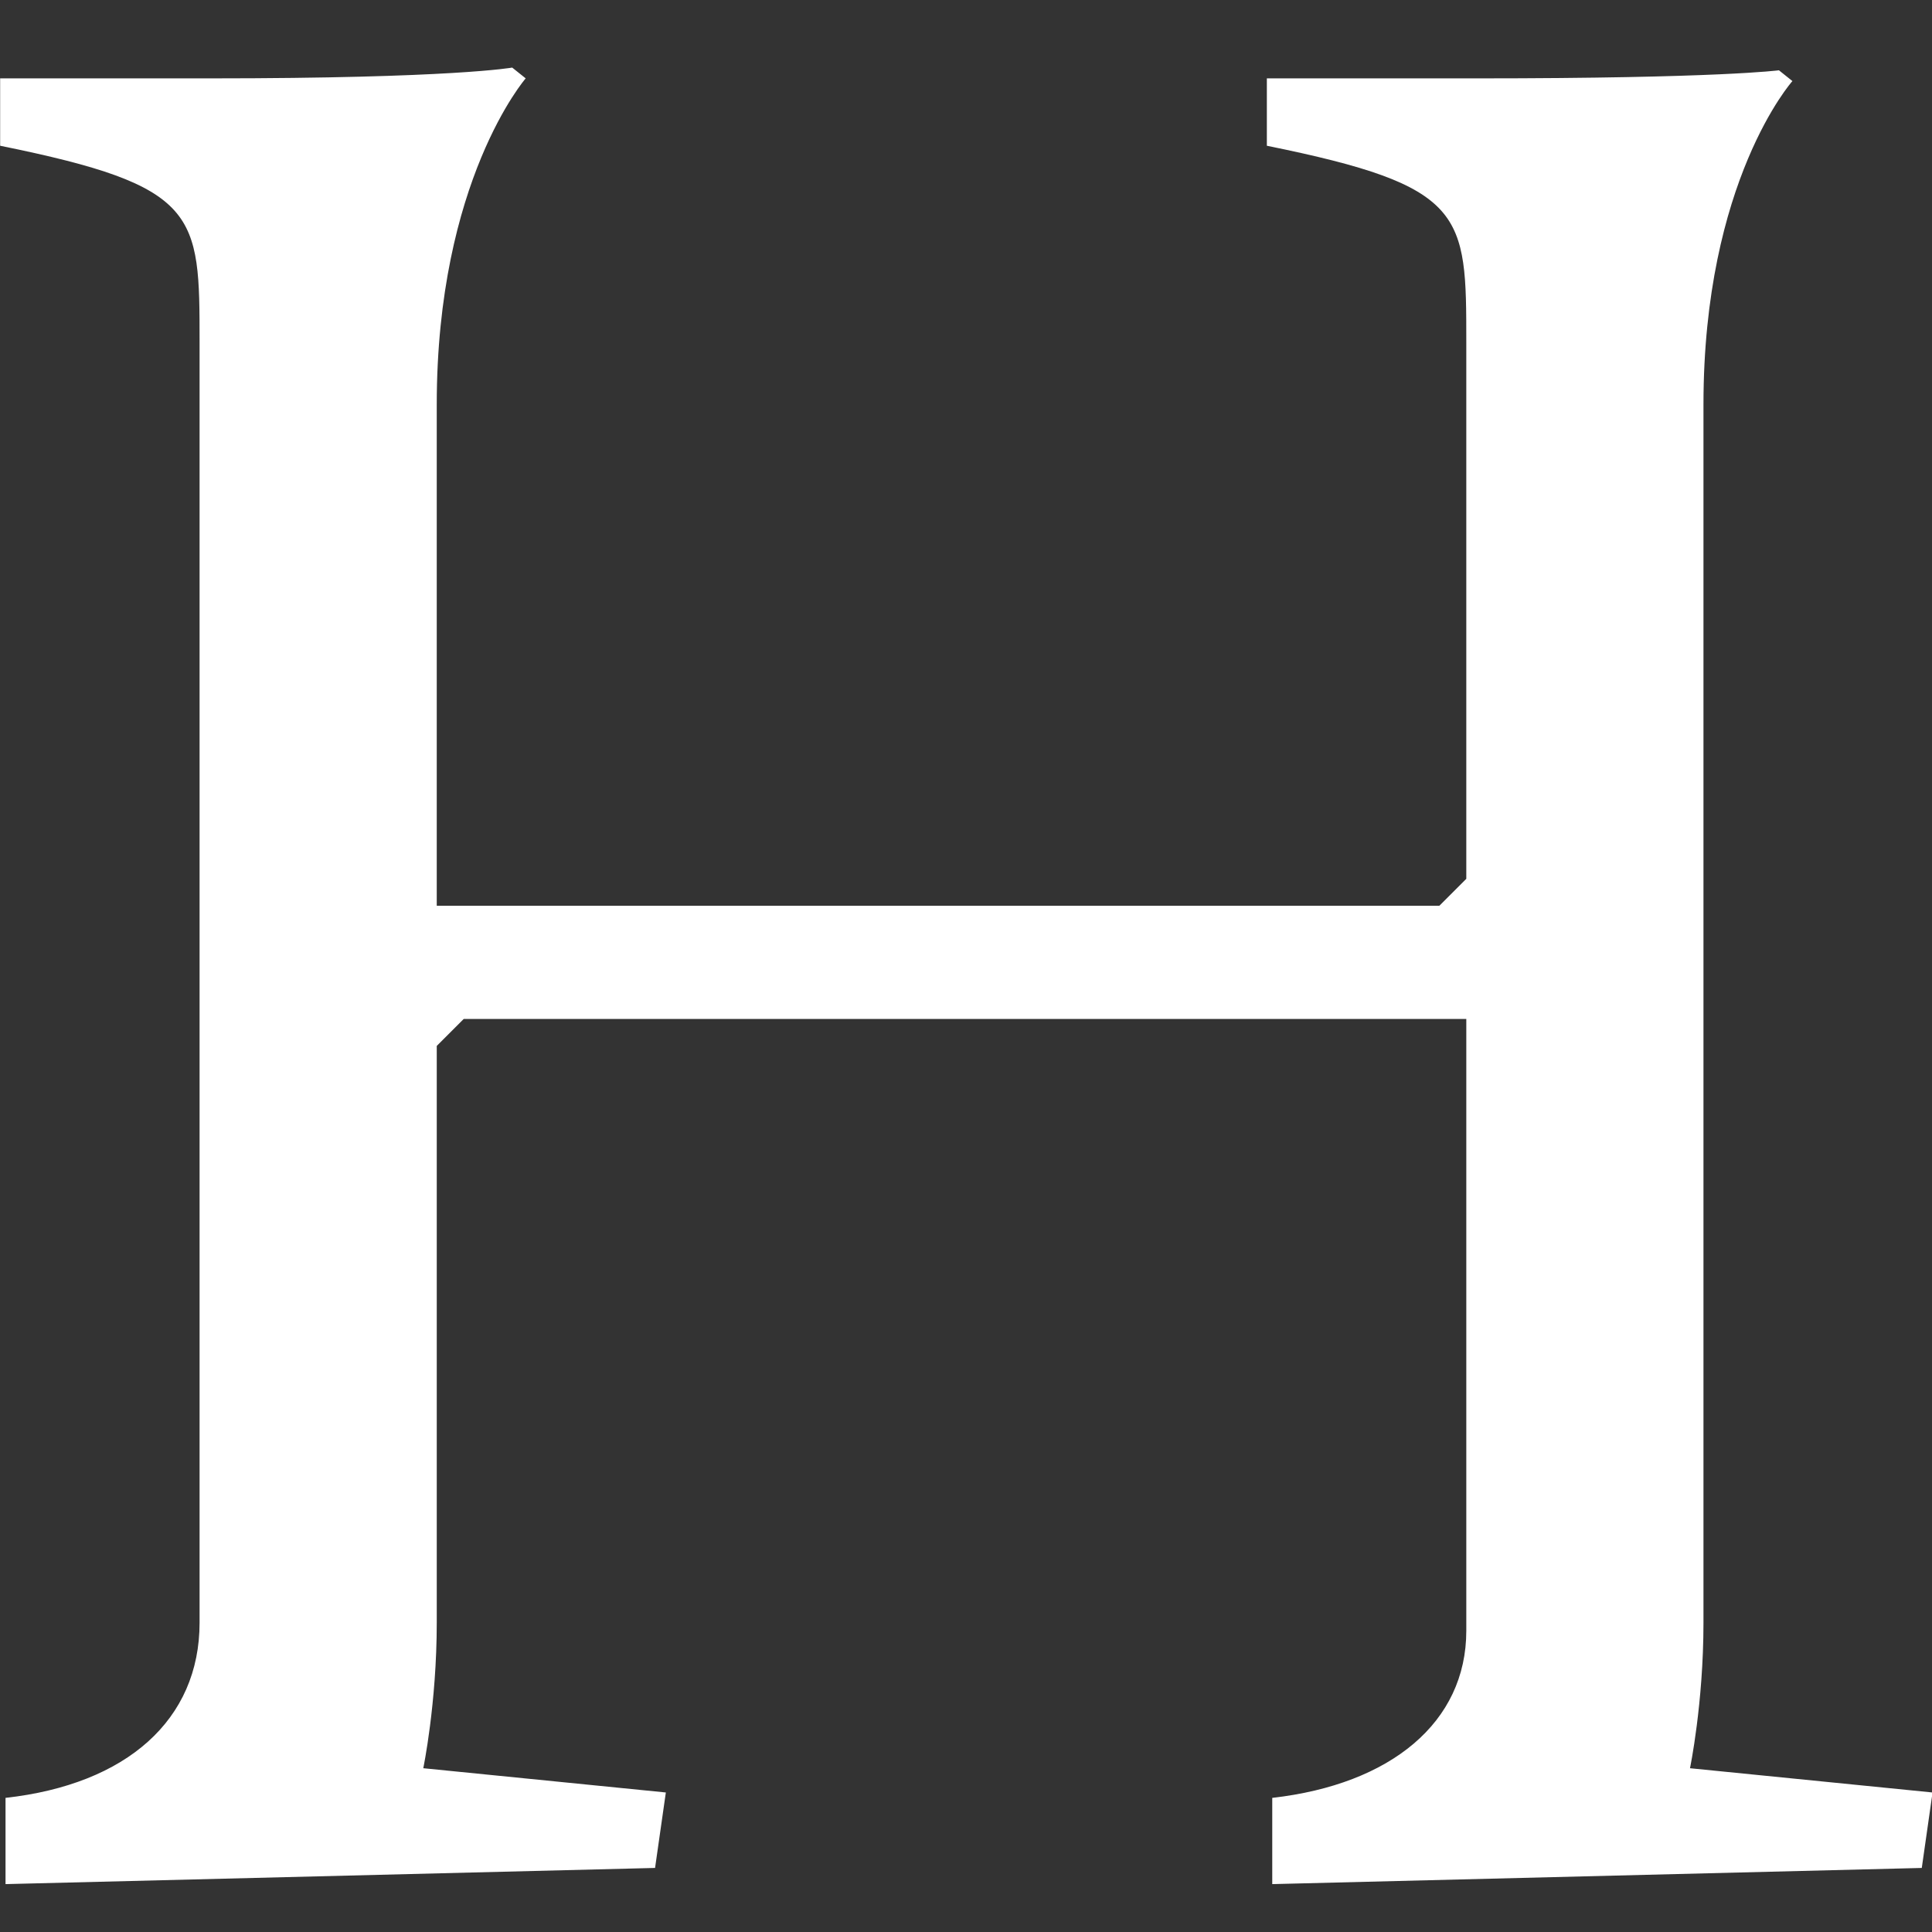 <?xml version="1.0" encoding="UTF-8" standalone="no"?>
<svg
   xmlns:dc="http://purl.org/dc/elements/1.1/"
   xmlns:cc="http://creativecommons.org/ns#"
   xmlns:rdf="http://www.w3.org/1999/02/22-rdf-syntax-ns#"
   xmlns:svg="http://www.w3.org/2000/svg"
   xmlns="http://www.w3.org/2000/svg"
   version="1.1"
   id="svg2"
   viewBox="0 0 64 64"
   height="64"
   width="64">
  <rect x="0" y="0" width="64" height="64" fill="#333333" stroke="none"/>
  <defs
     id="defs4" />
  <g
     transform="translate(0,-988.362)"
     id="layer1">
    <g
       transform="matrix(1.488,0,0,1.488,-22.723,-491.52)"
       id="text3342"
       style="font-style:normal;font-weight:normal;font-size:60px;line-height:125%;font-family:sans-serif;letter-spacing:0px;word-spacing:0px;fill:#ffffff;fill-opacity:1;stroke:none;stroke-width:1px;stroke-linecap:butt;stroke-linejoin:miter;stroke-opacity:1">
      <path
         id="path3347"
         style="font-style:normal;font-variant:normal;font-weight:normal;font-stretch:normal;font-size:60px;font-family:Calluna;-inkscape-font-specification:Calluna;fill:#ffffff"
         d="m 15.394,1036.489 14.46,-0.36 0.24,-1.68 -5.4,-0.54 c 0,0 0.3,-1.44 0.3,-3.24 l 0,-12.84 0.6,-0.6 22.32,0 0,13.62 c 0,2.04 -1.68,3.42 -4.32,3.72 l 0,1.92 14.46,-0.36 0.24,-1.68 -5.4,-0.54 c 0,0 0.3,-1.44 0.3,-3.24 l 0,-27.12 c 0,-4.98 1.98,-7.2 1.98,-7.2 l -0.3,-0.24 c 0,0 -1.32,0.18 -6.72,0.18 l -4.68,0 0,1.5 c 4.44,0.9 4.44,1.5 4.44,4.38 l 0,11.94 -0.6,0.6 -22.32,0 0,-11.16 c 0,-4.98 1.98,-7.26 1.98,-7.26 l -0.3,-0.24 c 0,0 -1.32,0.24 -6.72,0.24 l -4.68,0 0,1.5 c 4.44,0.9 4.44,1.5 4.44,4.38 l 0,28.5 c 0,2.16 -1.62,3.6 -4.32,3.9 l 0,1.92 z" />
    </g>
  </g>
</svg>
